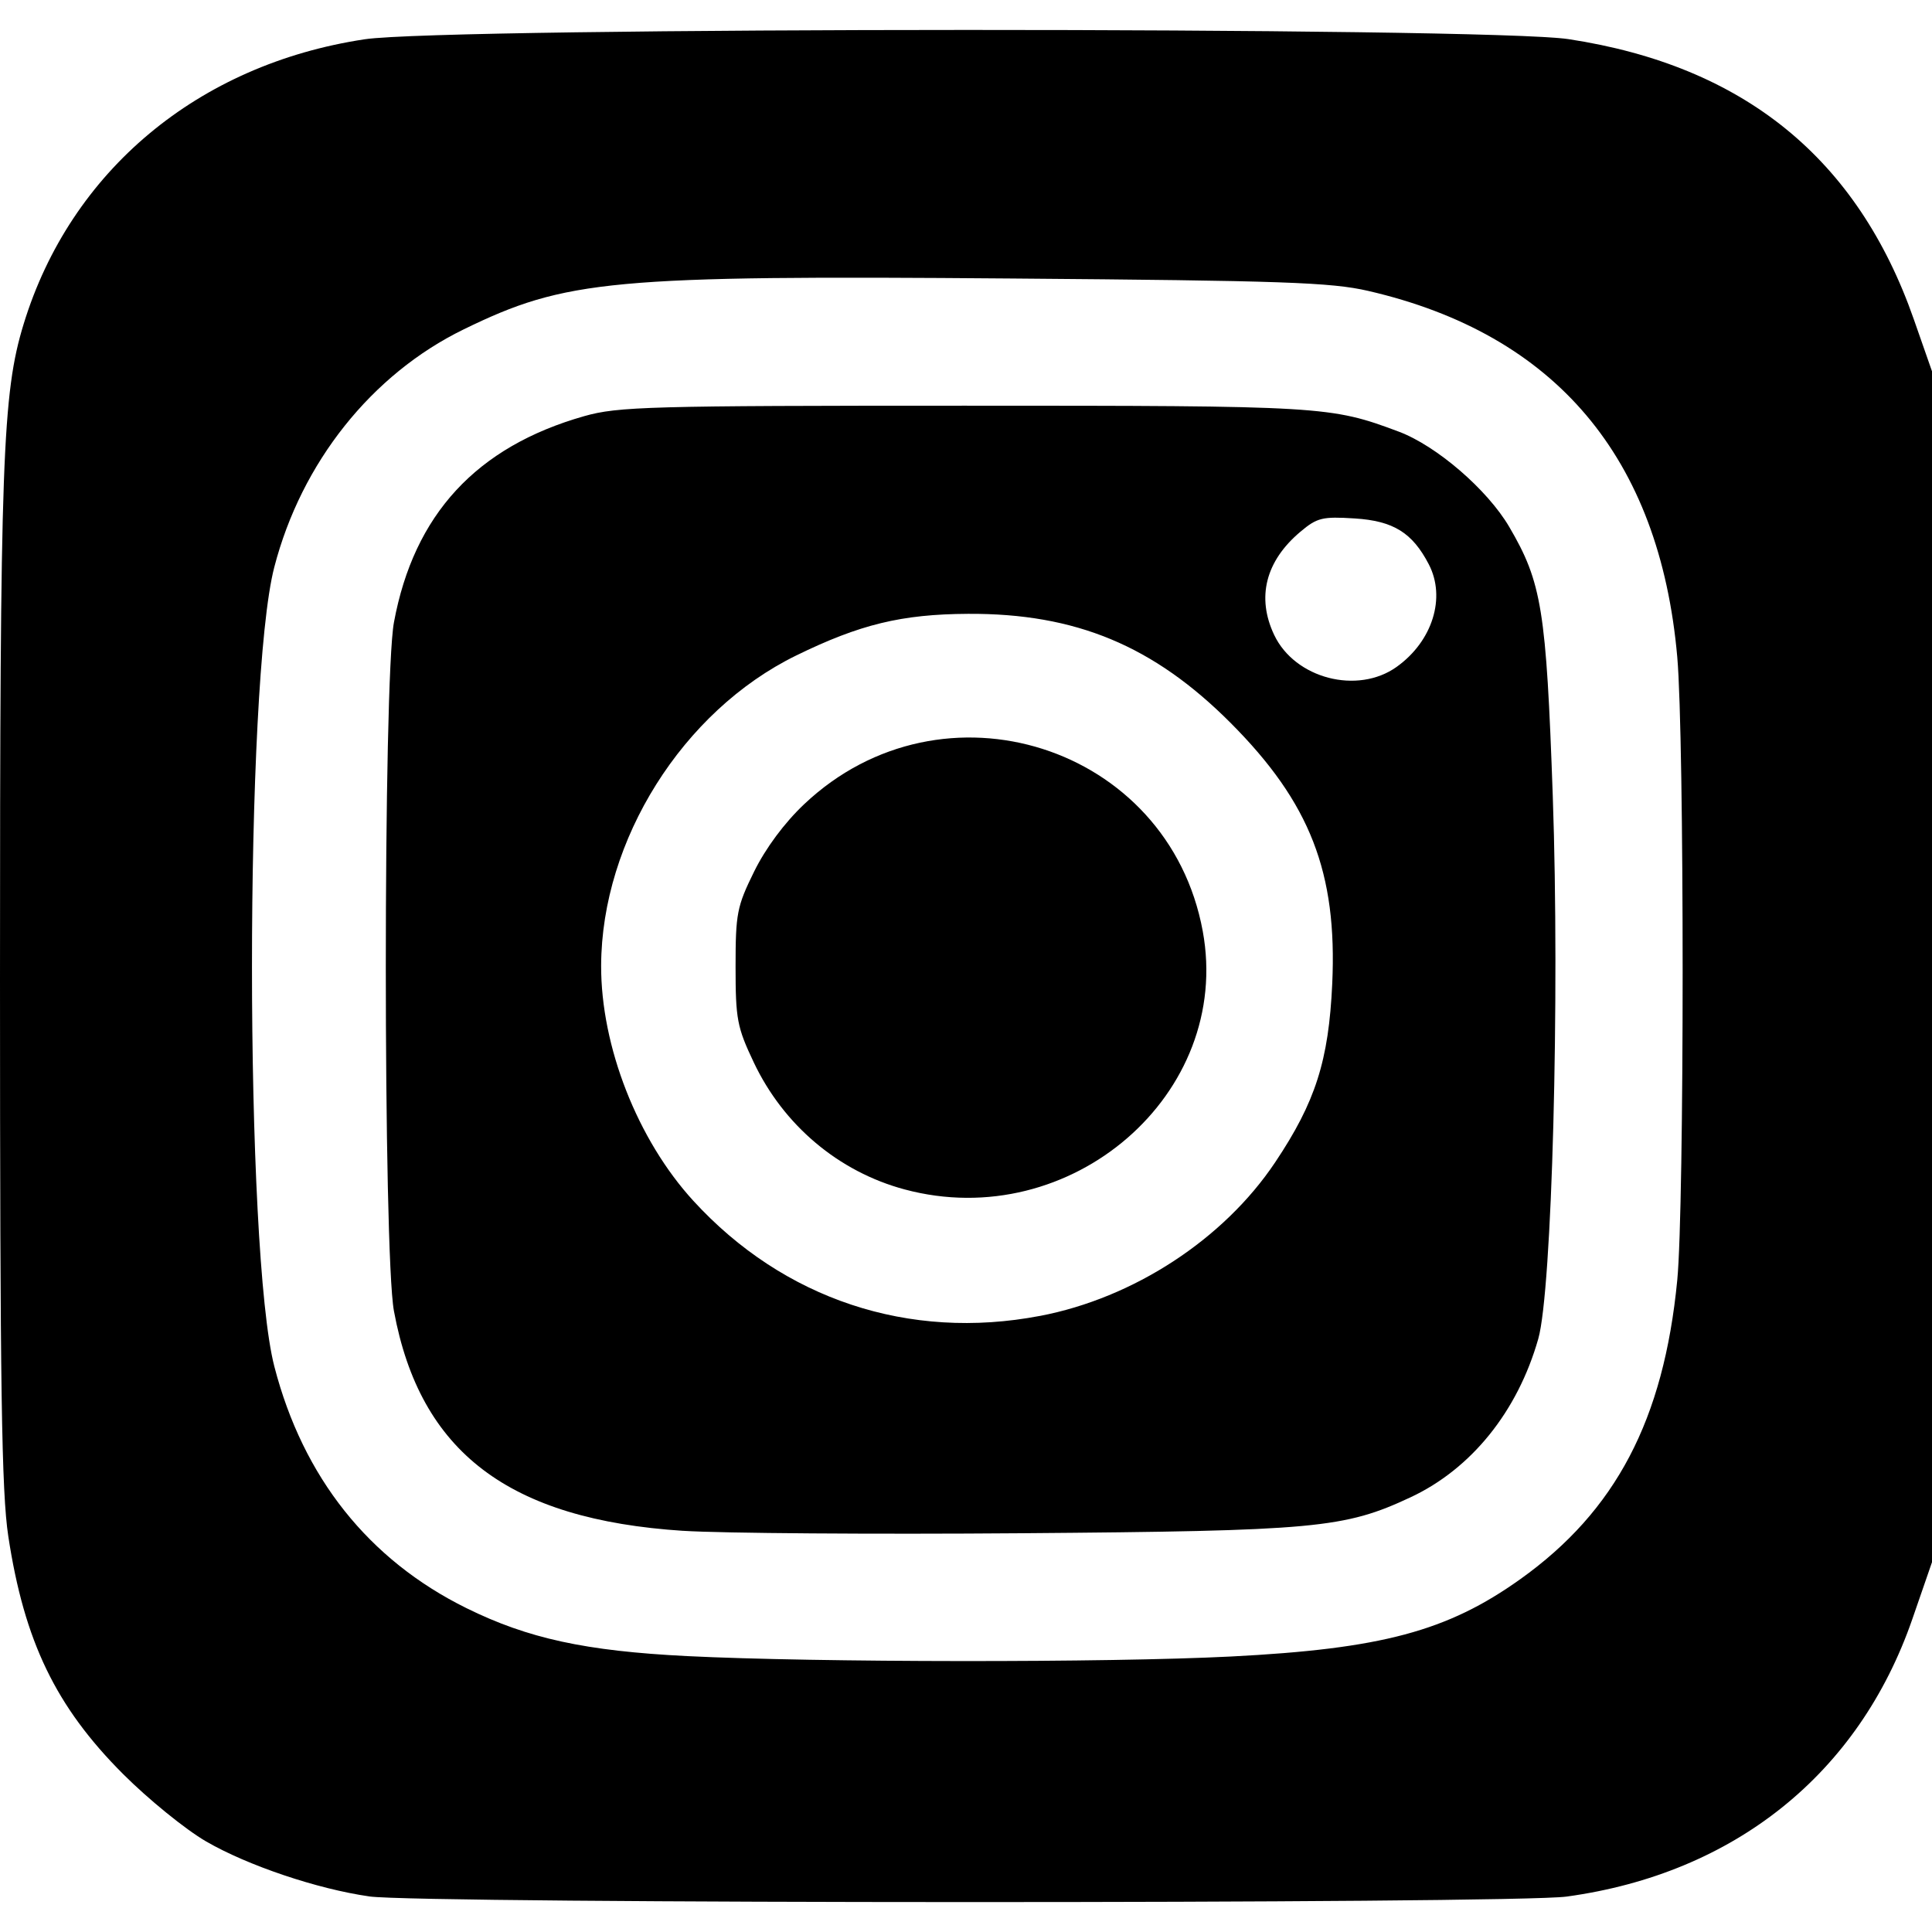 <?xml version="1.0" encoding="UTF-8" standalone="no"?>
<!-- Created with Inkscape (http://www.inkscape.org/) -->

<svg
   width="256"
   height="256"
   viewBox="0 0 67.733 67.733"
   version="1.1"
   id="svg1"
   xml:space="preserve"
   xmlns="http://www.w3.org/2000/svg"
   xmlns:svg="http://www.w3.org/2000/svg"><defs
     id="defs1" /><g
     id="layer1"><path
       style="fill:#000000;stroke-width:0.759"
       d="M 12.944,66.485 C 11.123,66.225 8.681,65.402 7.224,64.557 6.506,64.141 5.196,63.077 4.313,62.193 1.957,59.835 0.852,57.546 0.291,53.862 0.055,52.308 9.7801895e-4,48.694 1.3918951e-5,34.365 -0.001,16.125 0.083,13.8 0.829,11.36 2.472,5.993 6.946,2.257 12.786,1.377 15.662,0.944 52.147,0.939 54.989,1.372 61.129,2.306 65.121,5.546 67.097,11.199 l 0.637,1.821 V 33.892 54.765 l -0.691,1.999 c -1.876,5.421 -6.233,8.919 -12.117,9.727 -1.9,0.261 -40.149,0.256 -41.981,-0.005 z M 43.148,58.075 c 5.285,-0.269 7.592,-0.885 10.153,-2.713 3.345,-2.387 5.026,-5.588 5.501,-10.479 C 59.054,42.294 59.054,25.875 58.802,23.03 58.183,16.036 54.532,11.713 47.965,10.198 46.665,9.898 44.963,9.839 35.485,9.764 21.422,9.652 19.843,9.798 16.255,11.548 c -3.223,1.572 -5.687,4.666 -6.639,8.336 -1.044,4.025 -1.042,23.992 0.003,28.026 1.006,3.885 3.306,6.777 6.736,8.47 2.154,1.063 4.173,1.502 7.727,1.68 4.518,0.226 14.766,0.234 19.066,0.015 z M 23.95,53.669 c -6.118,-0.398 -9.223,-2.758 -10.139,-7.705 -0.38,-2.054 -0.38,-22.091 0,-24.145 0.7,-3.782 2.892,-6.157 6.673,-7.23 1.184,-0.336 2.284,-0.366 13.332,-0.366 12.585,0 12.832,0.015 15.221,0.909 1.325,0.496 3.11,2.034 3.875,3.34 1.142,1.949 1.296,2.902 1.526,9.436 0.248,7.069 -0.026,17.333 -0.508,19.028 -0.725,2.548 -2.345,4.559 -4.478,5.557 -2.321,1.086 -3.323,1.179 -13.63,1.26 -5.188,0.041 -10.531,0.002 -11.872,-0.085 z M 36.457,46.135 c 3.289,-0.628 6.445,-2.689 8.249,-5.387 1.413,-2.112 1.876,-3.563 2,-6.258 0.179,-3.896 -0.774,-6.346 -3.555,-9.138 -2.704,-2.715 -5.441,-3.853 -9.212,-3.832 -2.332,0.013 -3.792,0.368 -6.032,1.464 -3.97,1.944 -6.816,6.47 -6.832,10.865 -0.01,2.834 1.275,6.113 3.235,8.252 3.163,3.452 7.556,4.91 12.147,4.033 z m -4.744,-4.436 c -2.312,-0.621 -4.243,-2.248 -5.288,-4.455 -0.584,-1.232 -0.637,-1.513 -0.637,-3.356 0,-1.861 0.048,-2.109 0.649,-3.329 0.406,-0.825 1.063,-1.71 1.756,-2.365 4.851,-4.588 12.773,-2.066 13.973,4.448 1.052,5.709 -4.621,10.624 -10.452,9.057 z M 48.968,23.377 c 1.254,-0.897 1.731,-2.425 1.123,-3.594 -0.577,-1.109 -1.242,-1.521 -2.594,-1.607 -1.137,-0.072 -1.32,-0.028 -1.907,0.466 -1.221,1.027 -1.544,2.3 -0.919,3.618 0.726,1.53 2.924,2.101 4.298,1.117 z"
       id="path1" /></g></svg>
